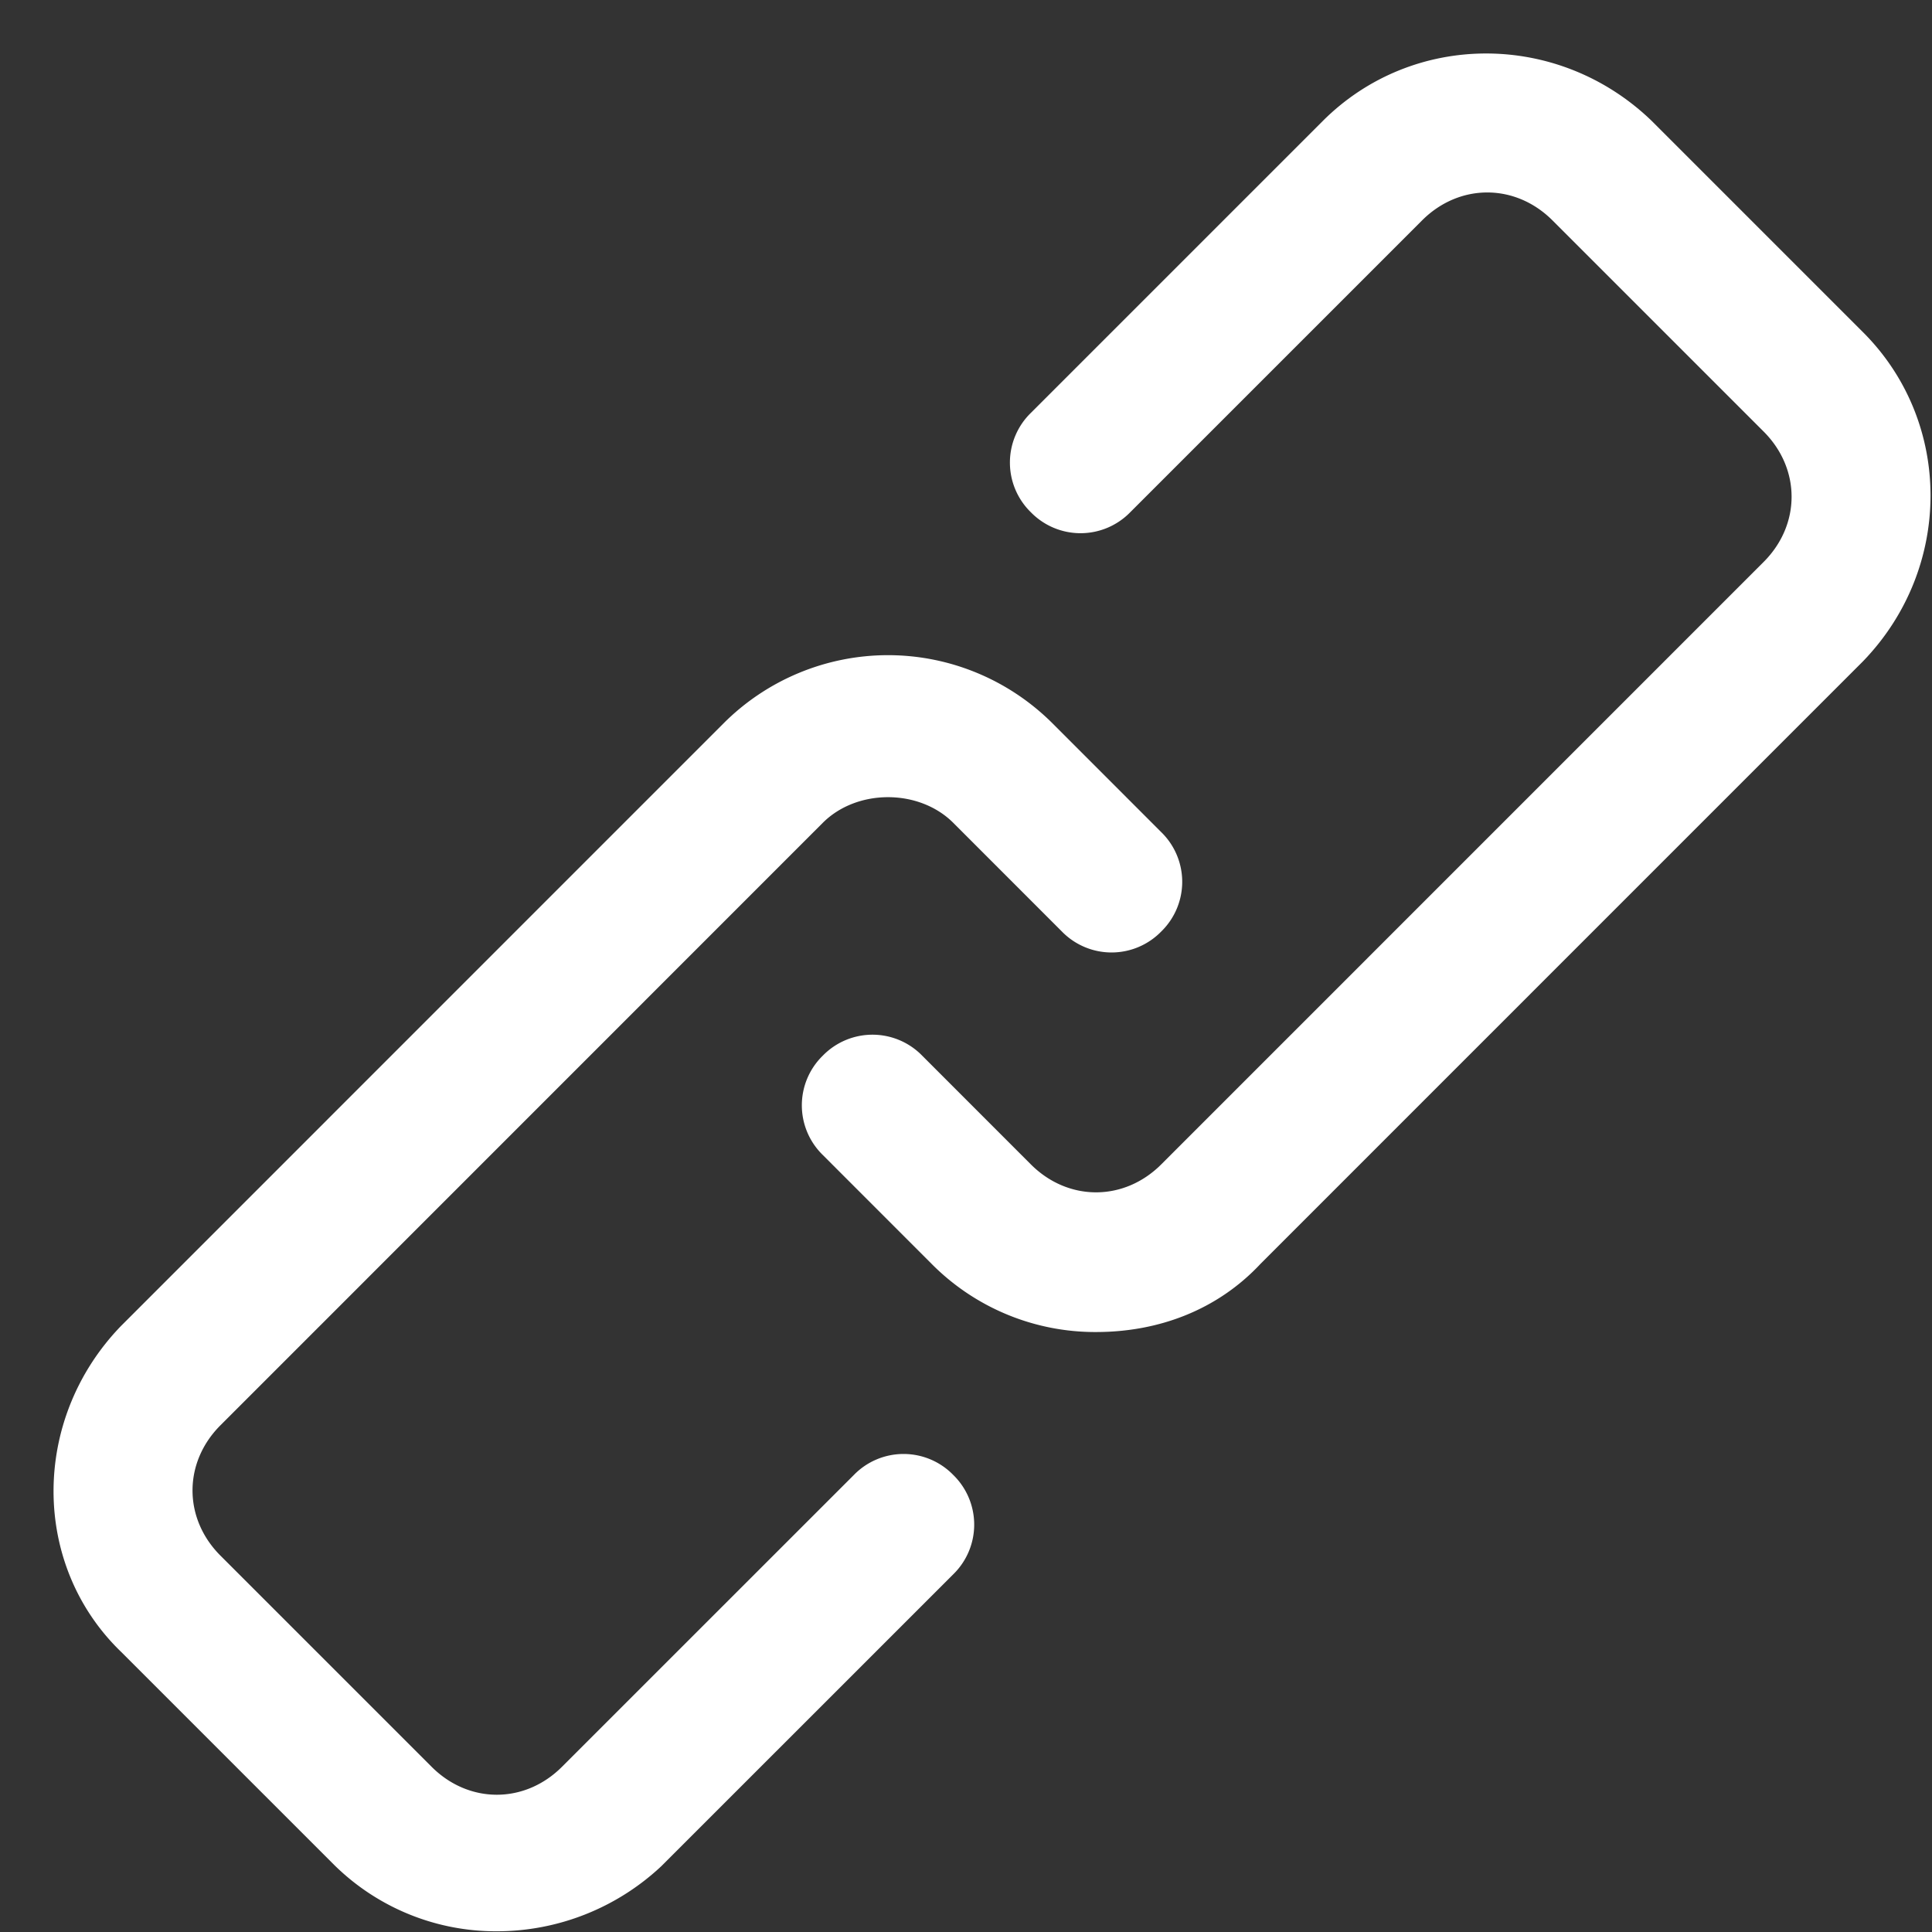<?xml version="1.0" encoding="utf-8"?><svg width="35" height="35" fill="none" xmlns="http://www.w3.org/2000/svg" viewBox="0 0 35 35"><rect x="0" y="0" width="35" height="35" fill="#333333" stroke="none"/><path d="M19.856 24.131a4.173 4.173 0 0 1-2.981-1.237l-1.969-1.97a1.256 1.256 0 0 1 0-1.8 1.257 1.257 0 0 1 1.8 0l1.969 1.97c.675.675 1.687.675 2.362 0L31.95 10.18c.675-.675.675-1.687 0-2.362l-3.825-3.825c-.675-.675-1.688-.675-2.363 0L20.475 9.28a1.257 1.257 0 0 1-1.8 0 1.257 1.257 0 0 1 0-1.8l5.287-5.287c1.632-1.632 4.275-1.632 5.963 0l3.825 3.825c1.631 1.63 1.631 4.275 0 5.962L22.837 22.894c-.787.843-1.856 1.237-2.98 1.237Z" fill="#fff"/><path d="M9 34.987a4.172 4.172 0 0 1-2.981-1.237l-3.825-3.825c-1.632-1.575-1.632-4.219 0-5.906l10.912-10.913a4.214 4.214 0 0 1 2.981-1.237c1.125 0 2.194.45 2.982 1.237l1.968 1.969a1.256 1.256 0 0 1 0 1.8 1.256 1.256 0 0 1-1.8 0l-1.968-1.969c-.62-.619-1.744-.619-2.363 0L3.994 25.82c-.675.675-.675 1.687 0 2.362l3.825 3.825c.675.675 1.687.675 2.362 0l5.288-5.287a1.256 1.256 0 0 1 1.8 0 1.257 1.257 0 0 1 0 1.8l-5.288 5.287A4.357 4.357 0 0 1 9 34.987Z" fill="#fff"/></svg>